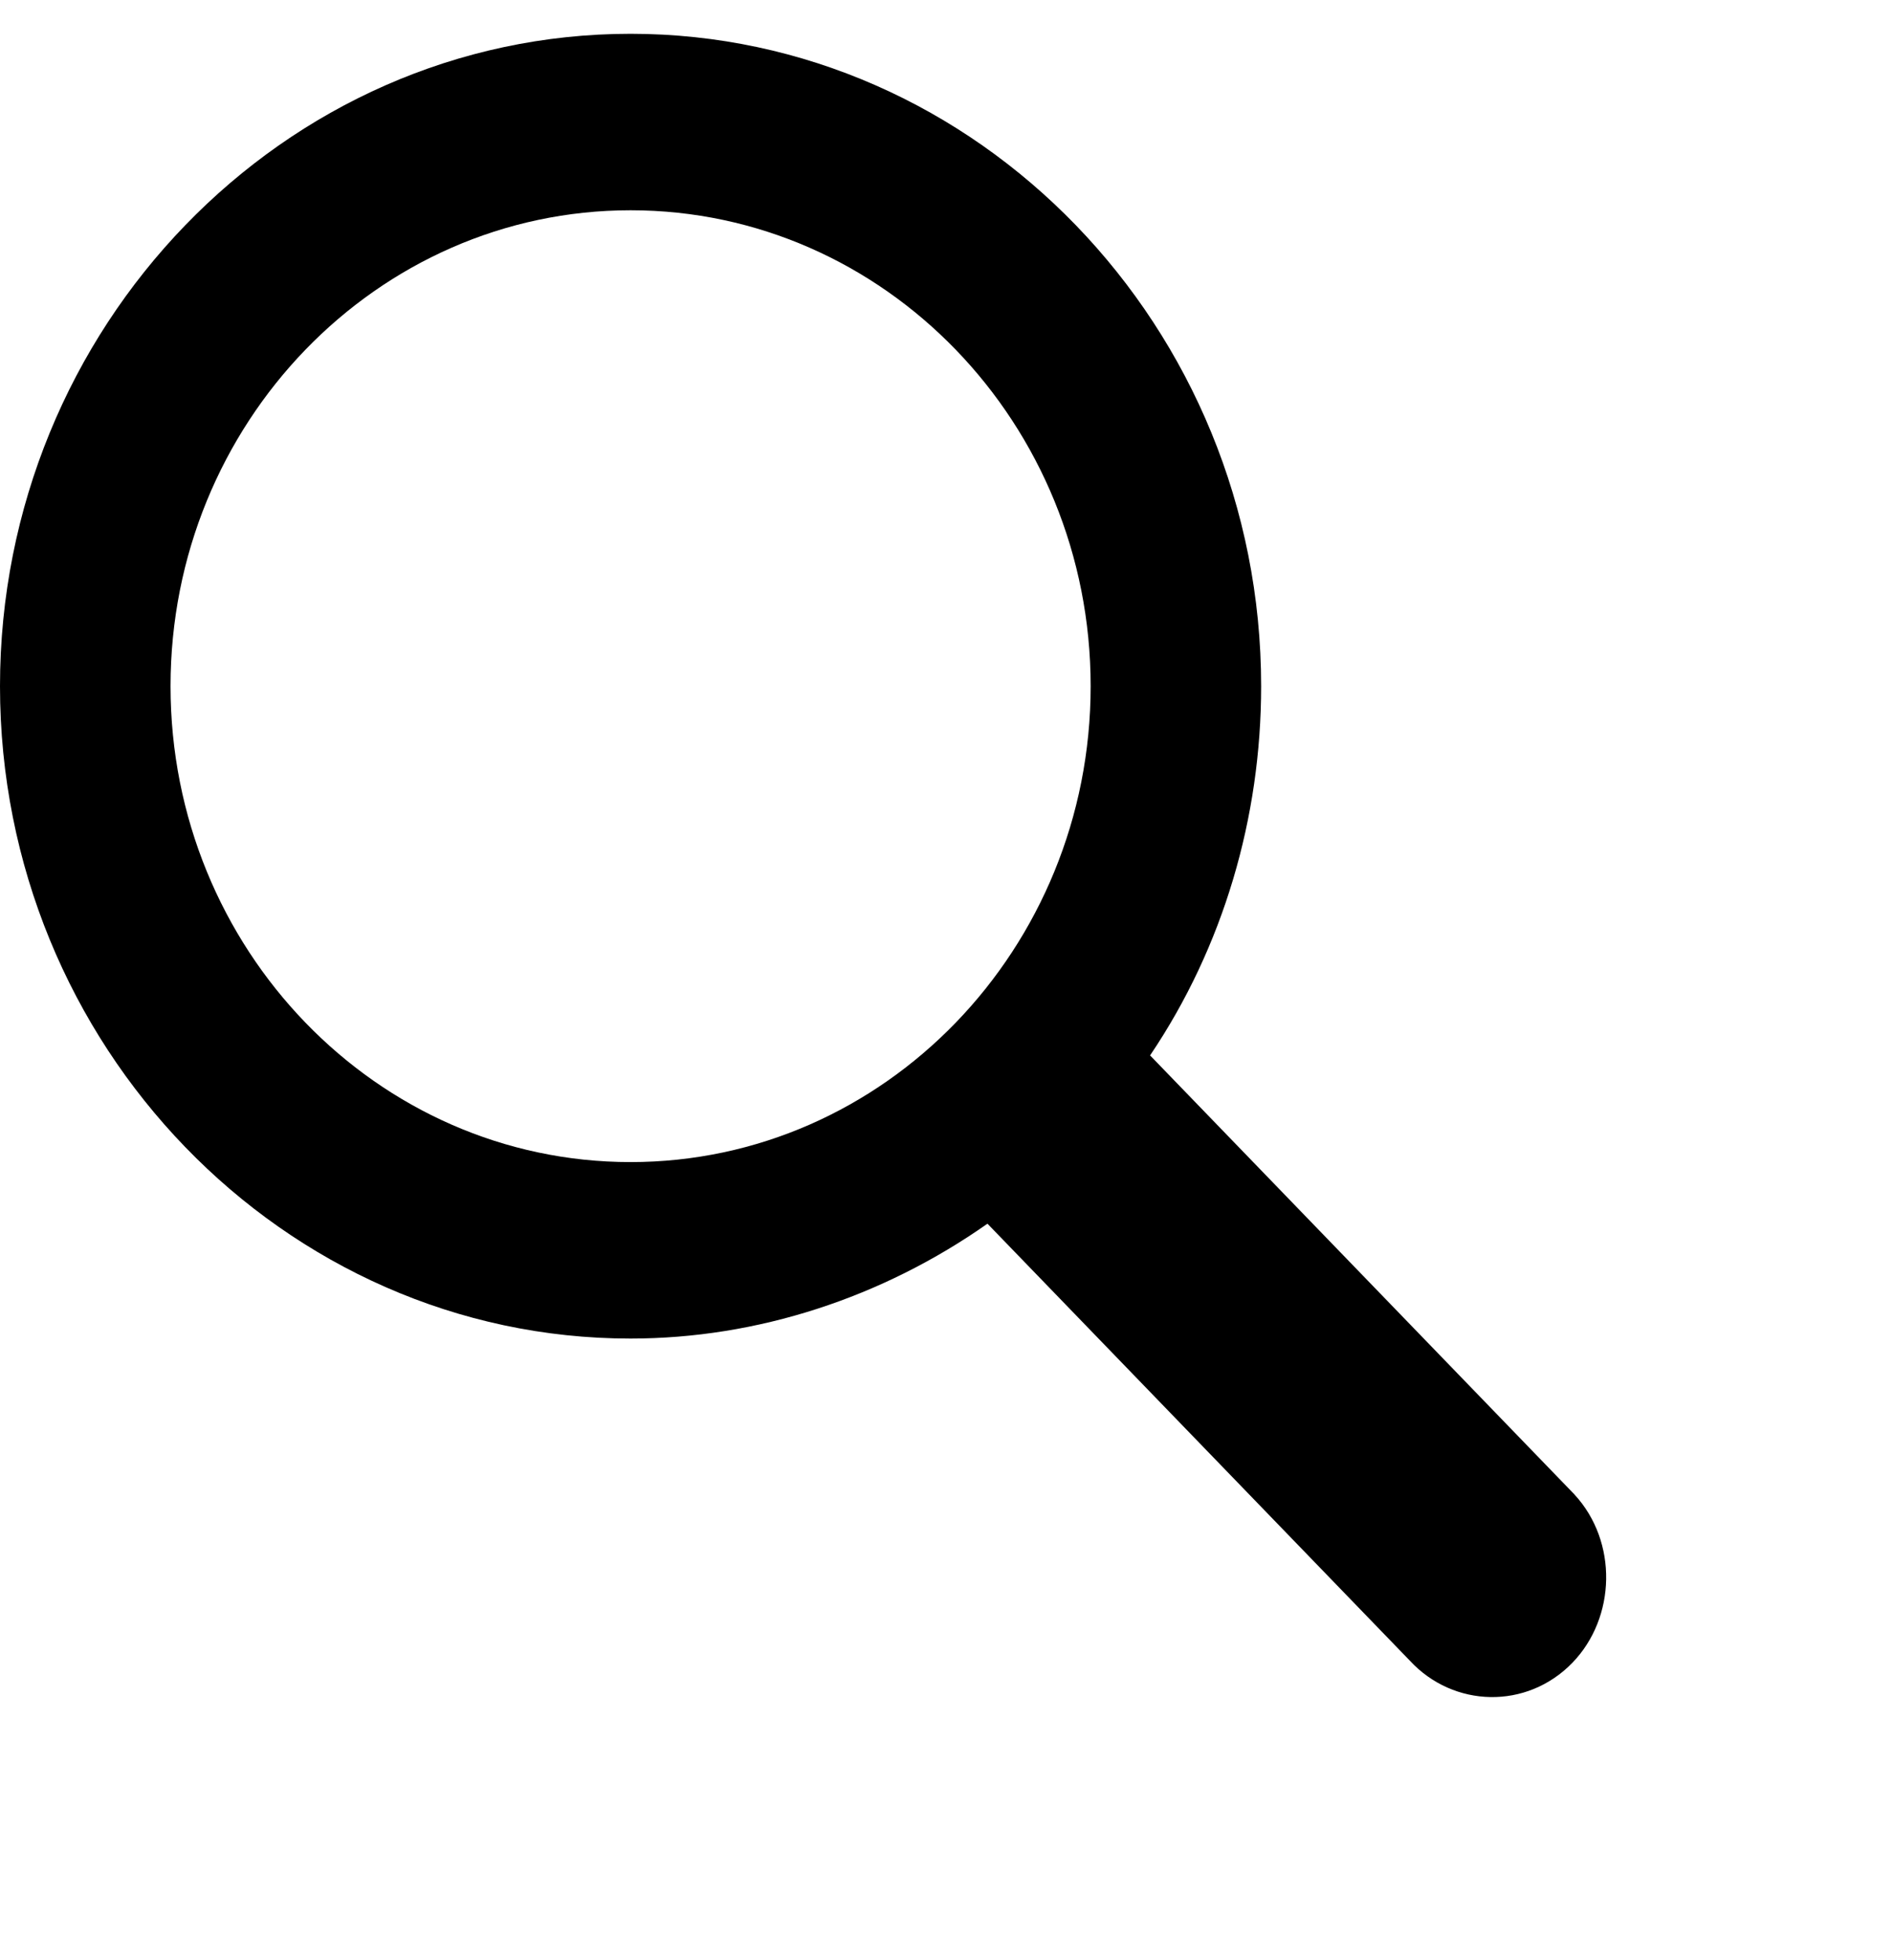 <svg width="28" height="29" viewBox="0 0 33 33" xmlns="http://www.w3.org/2000/svg">
  <path d="M27.447 25.468l-.035-.036-7.363-7.619c1.279-1.896 1.936-4.149 1.936-6.438C21.985 5.115 17.042 0 10.992 0 4.943 0 0 5.115 0 11.375c0 6.26 4.943 11.375 10.992 11.375 2.212 0 4.39-.715 6.222-2.003l7.363 7.619c.76.823 2.039.858 2.835.036.76-.787.795-2.11.035-2.933zm-16.454-5.795c-4.425 0-8.02-3.72-8.02-8.298 0-4.578 3.595-8.298 8.02-8.298s8.02 3.72 8.02 8.298c0 4.578-3.595 8.298-8.02 8.298z" fill-rule="nonzero"/>
</svg>
